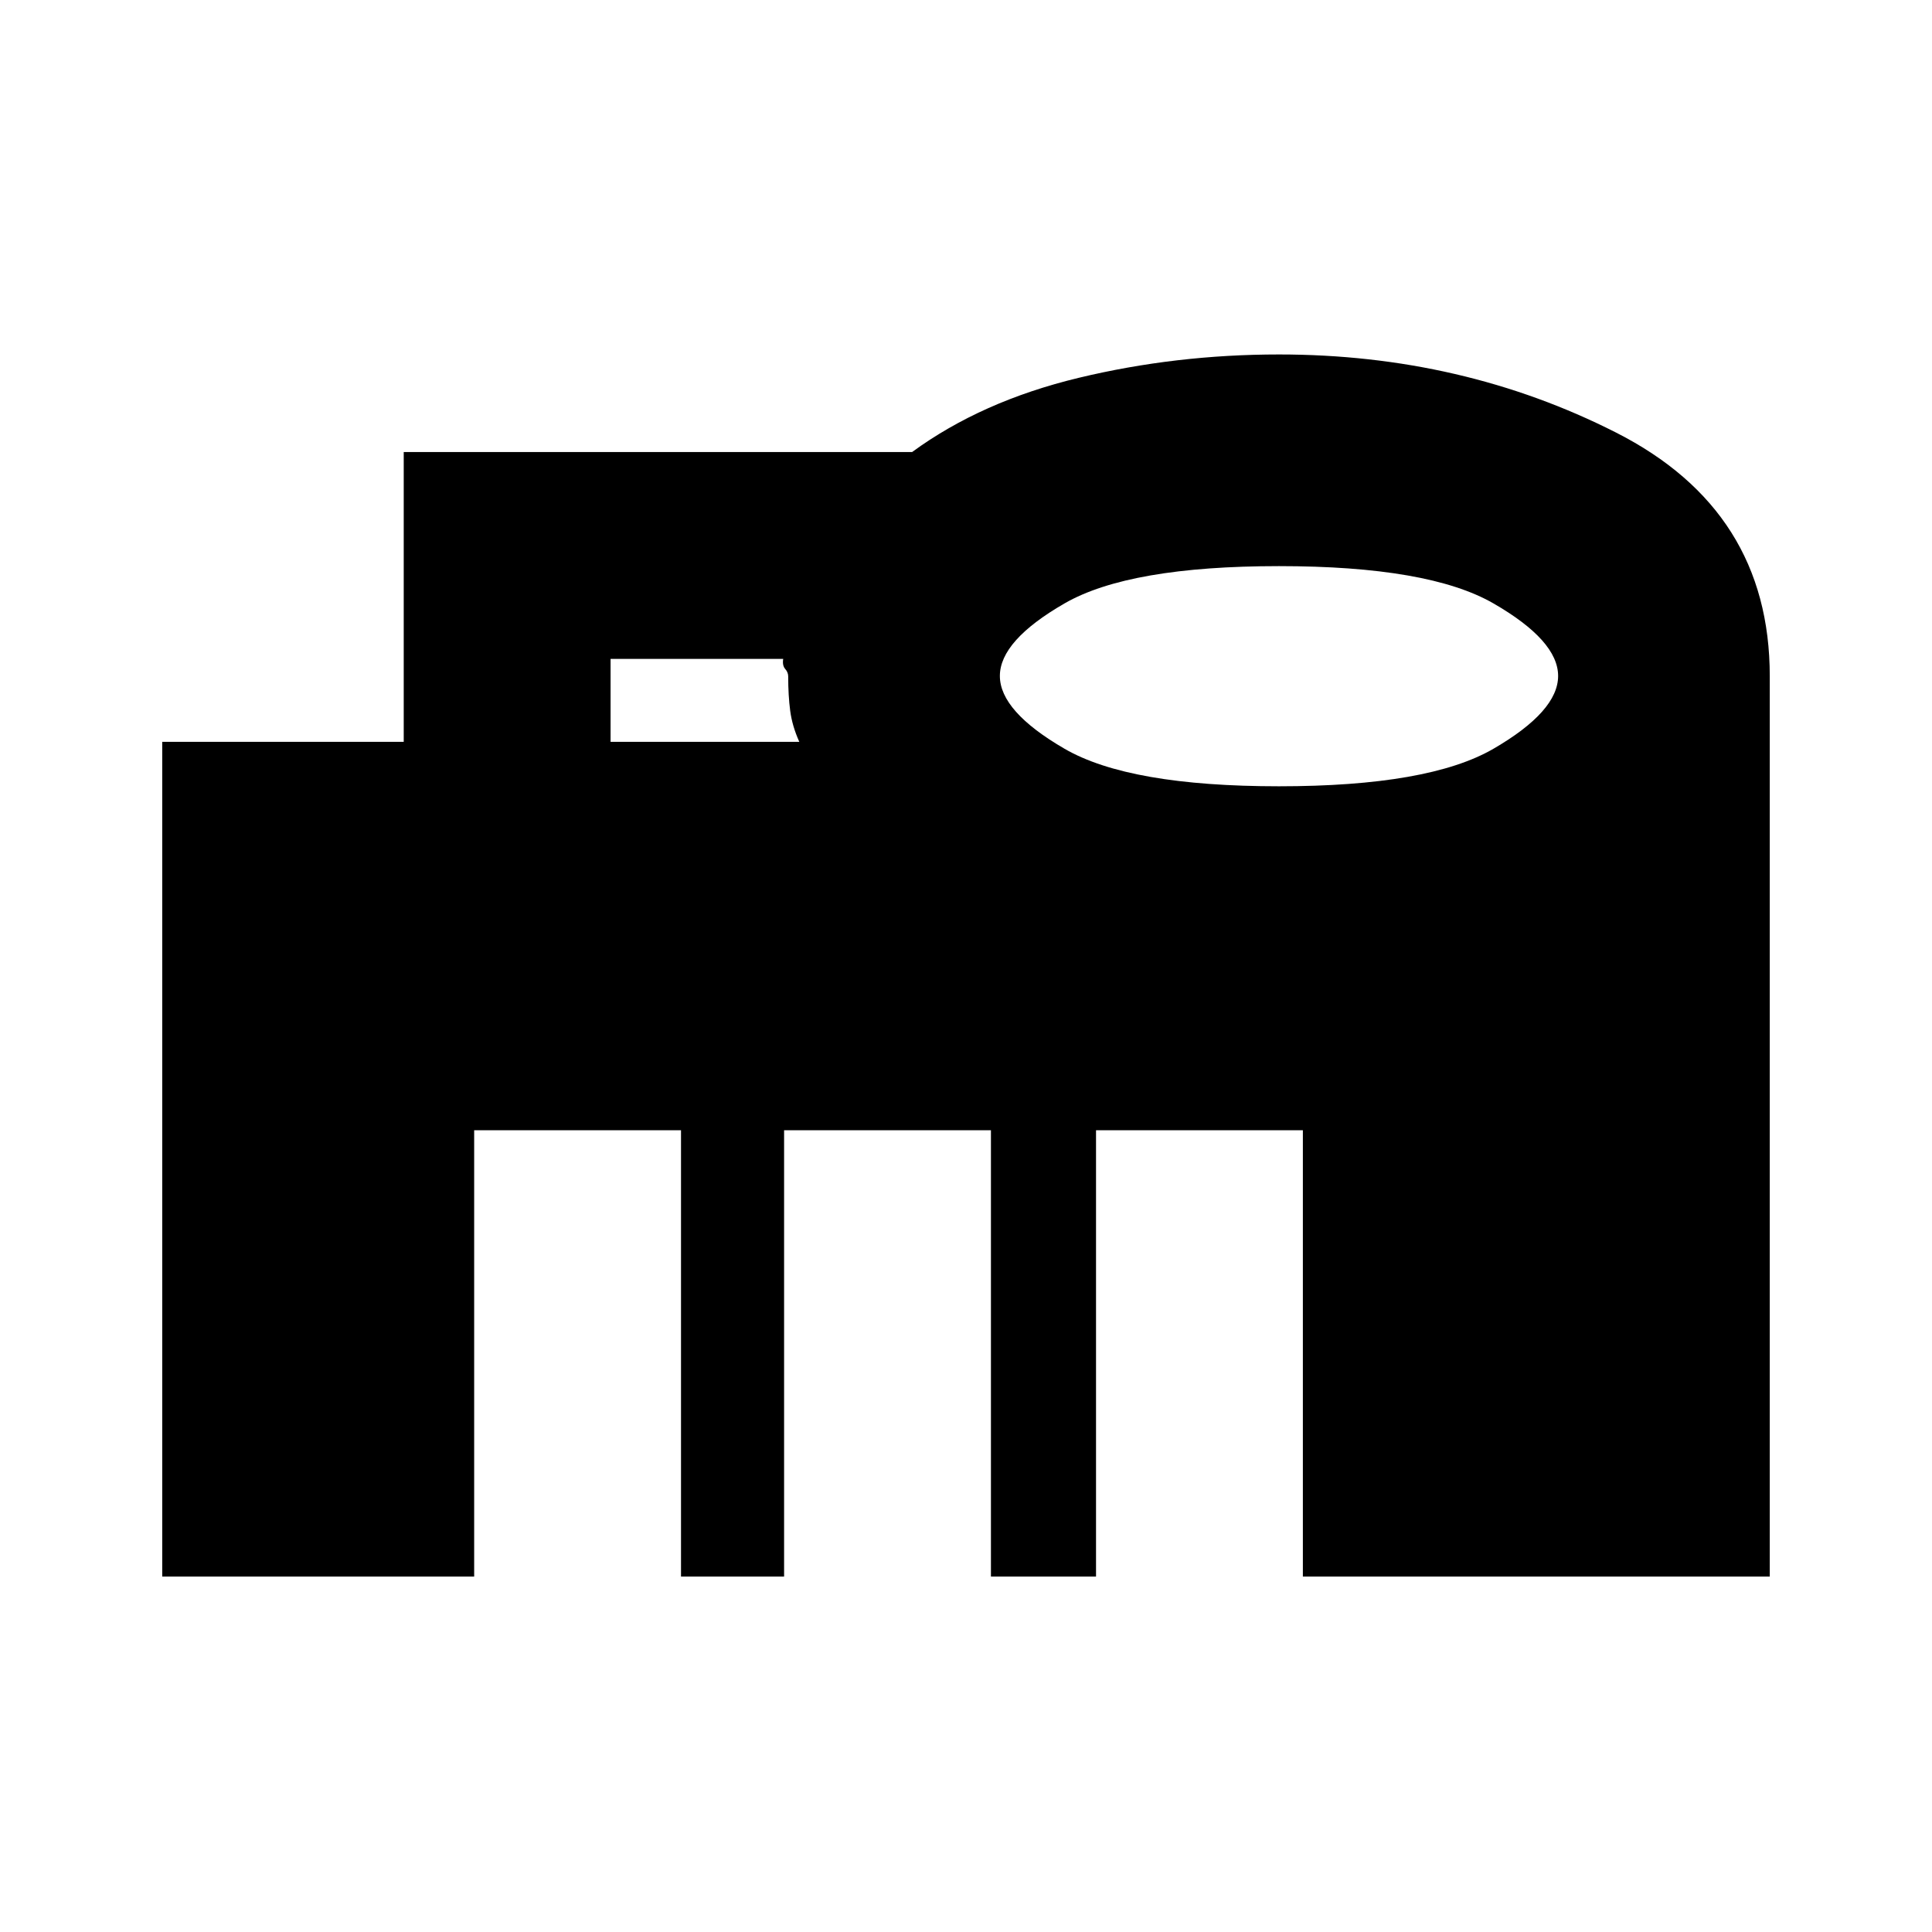 <svg xmlns="http://www.w3.org/2000/svg" height="20" viewBox="0 -960 960 960" width="20"><path d="M303.39-591.39h93.78q-3.52-7.82-4.52-15.37-1-7.56-1-17.16 0-1.99-1.5-3.7-1.5-1.71-.98-4.99h-85.78v41.22Zm332.13 22.09q74.44 0 106.57-18.65 32.13-18.64 32.13-36.17t-32.13-36.05q-32.13-18.53-106.57-18.53-74.43 0-106.56 18.53-32.13 18.52-32.13 36.05 0 17.53 32.13 36.17 32.13 18.65 106.56 18.65ZM80.61-176.61v-414.78h120v-144h252.62q34.48-25.24 82.73-36.86 48.25-11.62 99.56-11.62 91.02 0 167.45 38.79 76.42 38.79 76.42 121.08v447.39h-232v-221.78H544.61v221.78h-52.22v-221.78H389.61v221.78h-51.22v-221.78H235.61v221.78h-155Z"/></svg>
